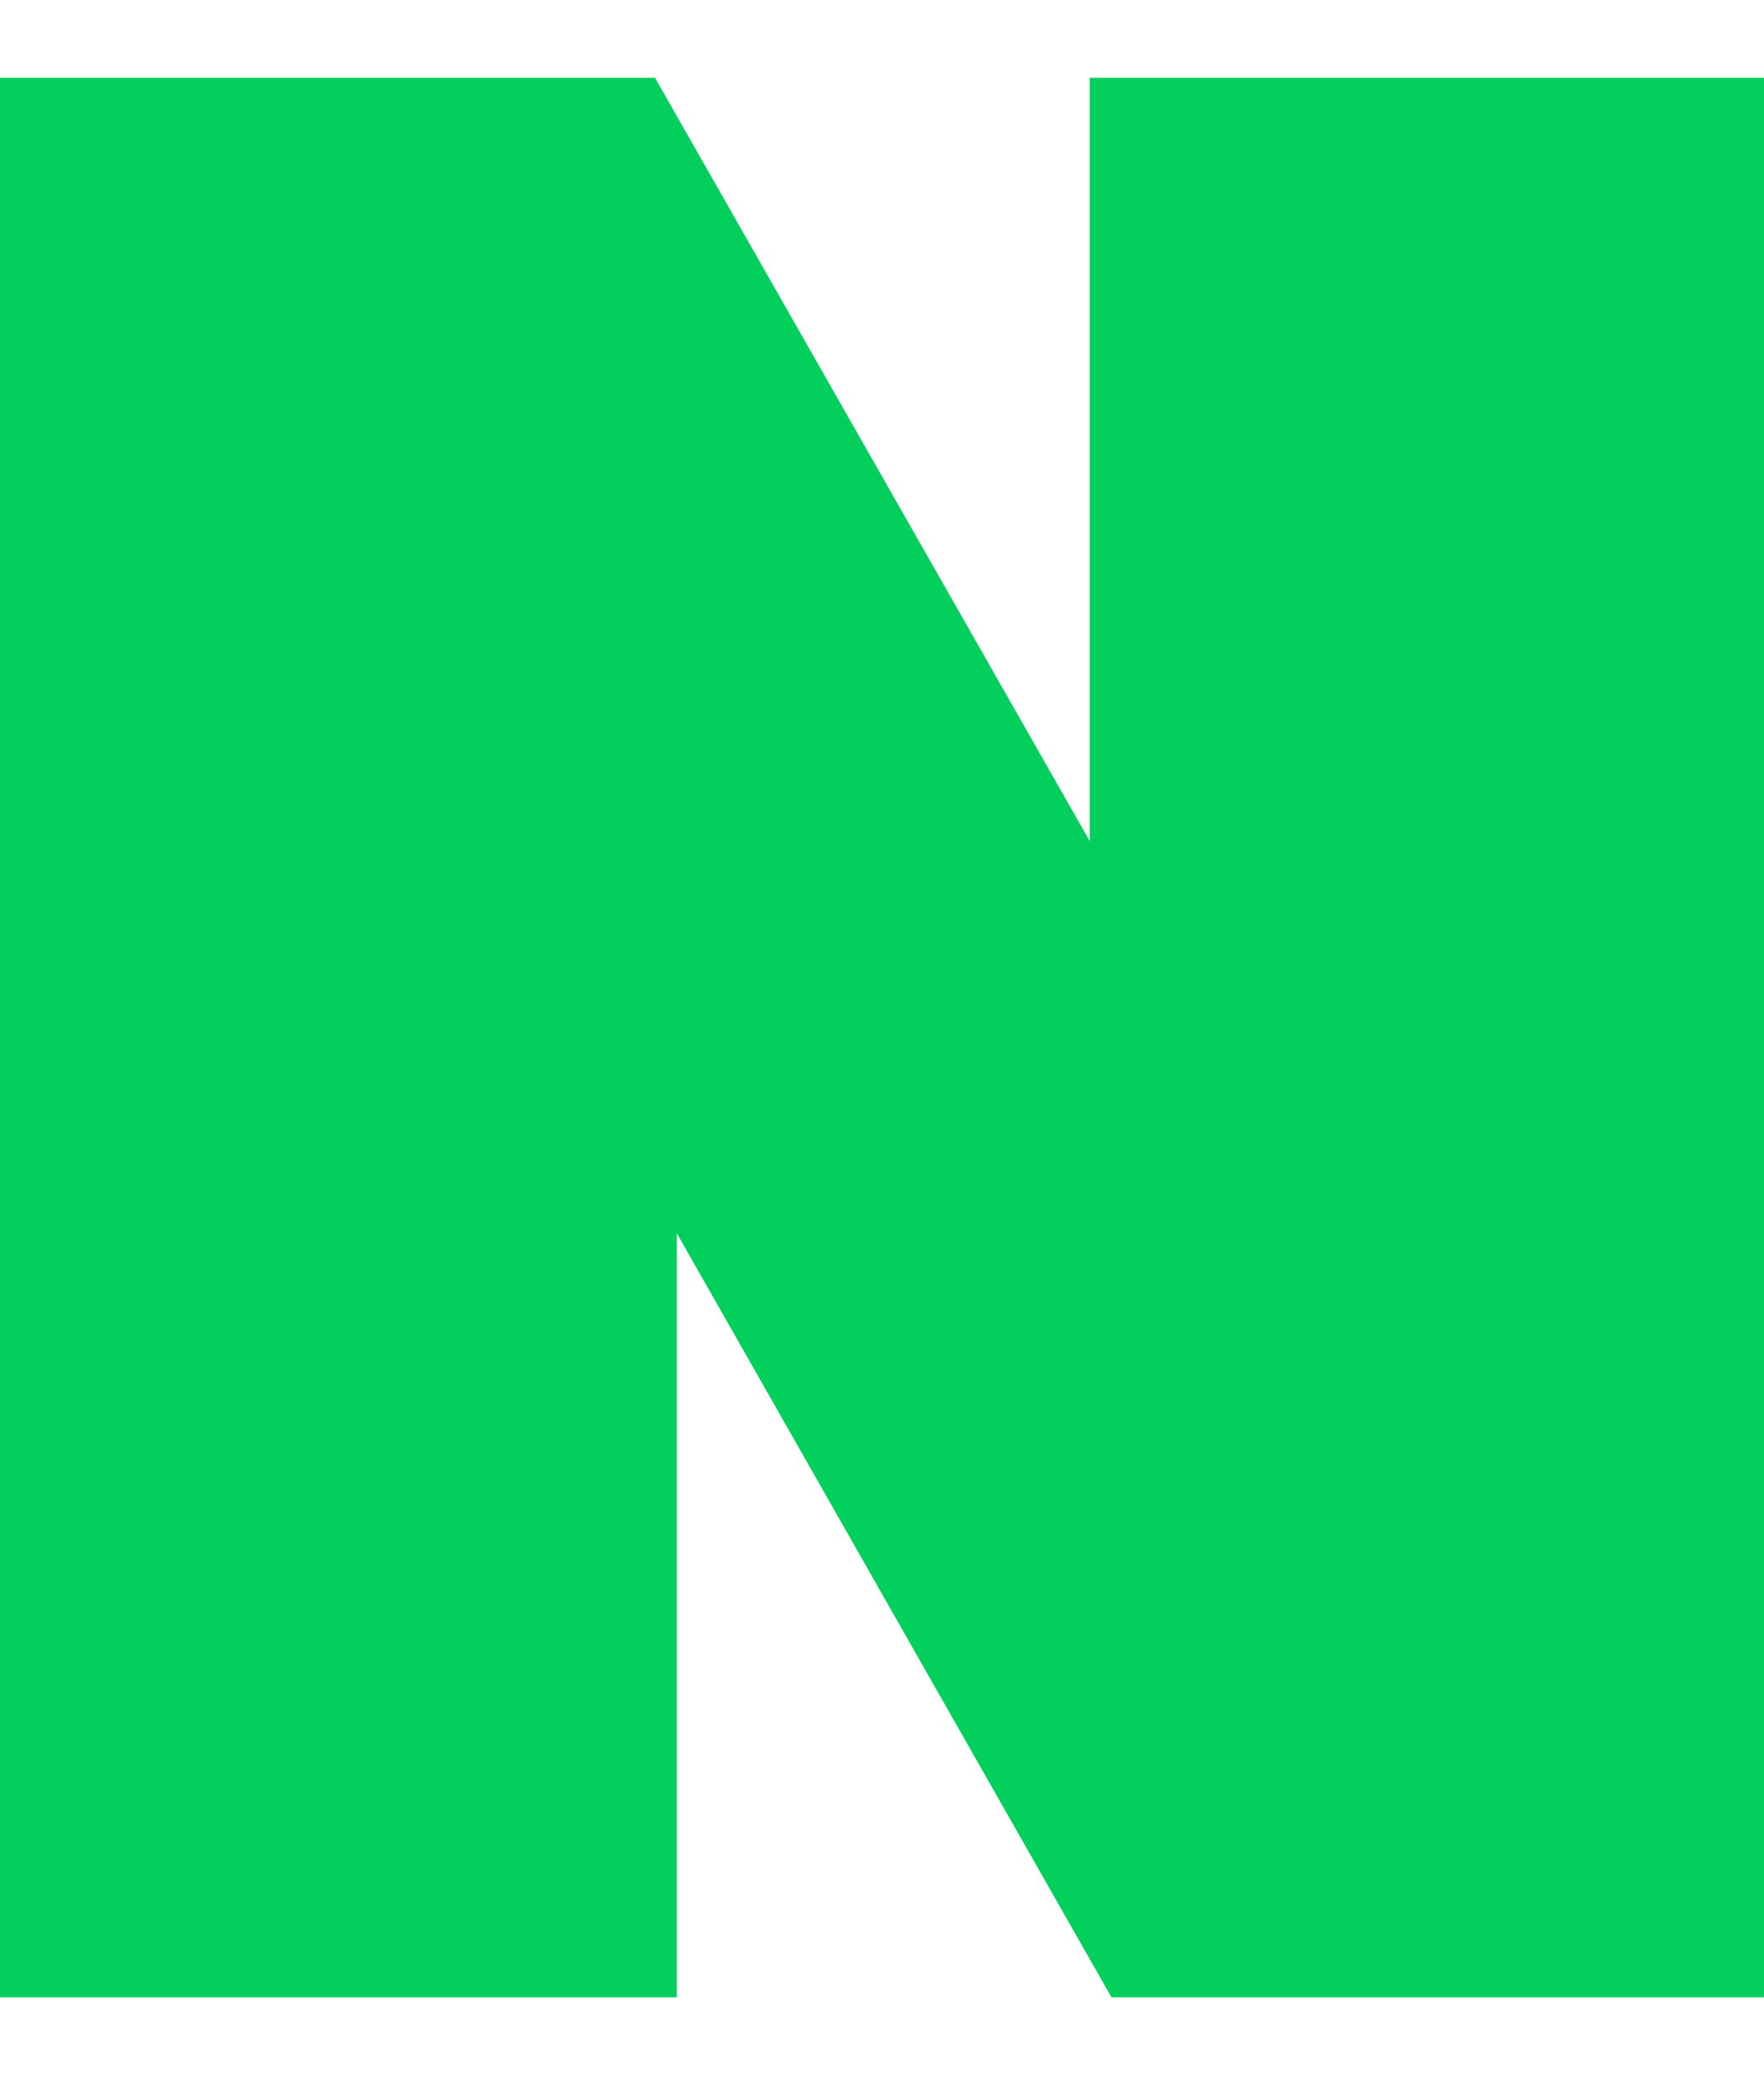 <svg width="17" height="20" viewBox="0 0 17 20" fill="none" xmlns="http://www.w3.org/2000/svg">
<path d="M0.299 1.25V18.75H6.022V9.995L11.002 18.75H16.734V1.25H11.002V9.995L6.022 1.25H0.299Z" fill="#03CF5D" stroke="#03CF5D"/>
</svg>
